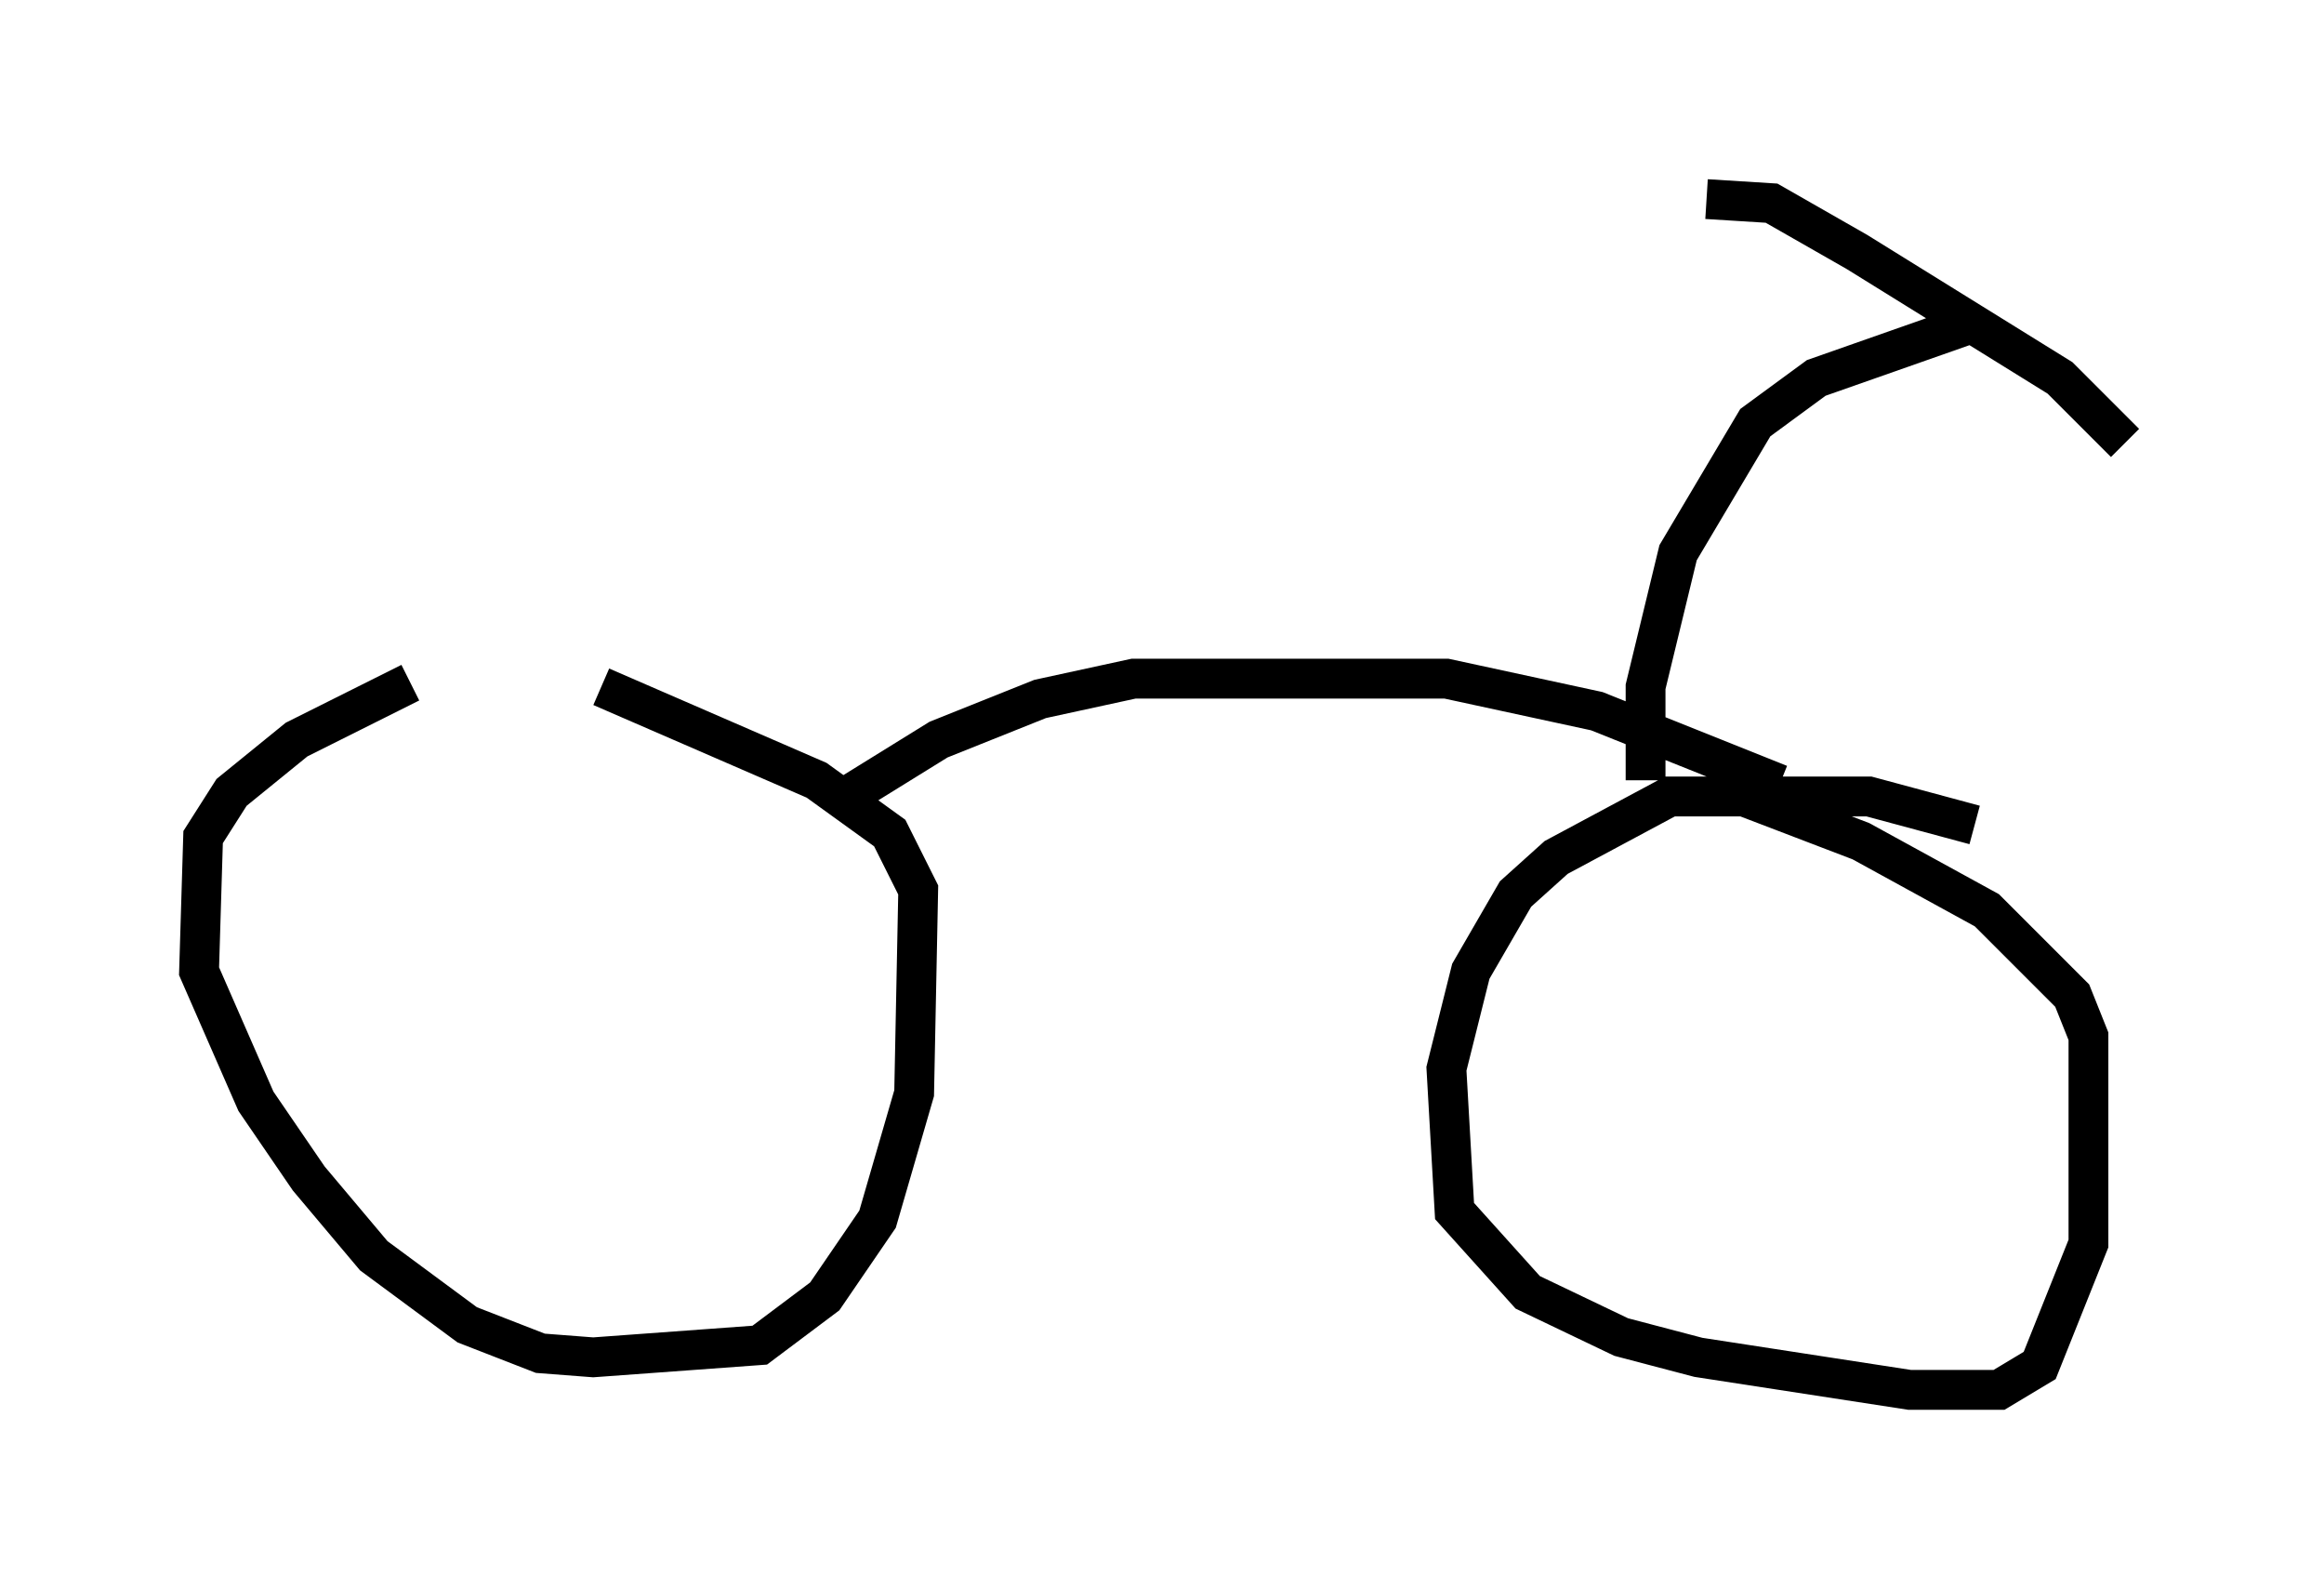<?xml version="1.0" encoding="utf-8" ?>
<svg baseProfile="full" height="39.911" version="1.1" width="58.388" xmlns="http://www.w3.org/2000/svg" xmlns:ev="http://www.w3.org/2001/xml-events" xmlns:xlink="http://www.w3.org/1999/xlink"><defs /><rect fill="white" height="39.911" width="58.388" x="0" y="0" /><path d="M16.638, 16.944 m-6.329, 0.204 l-2.858, 1.429 -1.633, 1.327 l-0.715, 1.123 -0.102, 3.369 l1.429, 3.267 1.327, 1.94 l1.633, 1.94 2.348, 1.735 l1.838, 0.715 1.327, 0.102 l4.185, -0.306 1.633, -1.225 l1.327, -1.94 0.919, -3.165 l0.102, -5.104 -0.715, -1.429 l-1.838, -1.327 -5.41, -2.348 m34.505, 3.471 l-2.654, -0.715 -5.002, 0.0 l-2.858, 1.531 -1.021, 0.919 l-1.123, 1.94 -0.613, 2.45 l0.204, 3.573 1.838, 2.042 l2.348, 1.123 1.94, 0.51 l5.308, 0.817 2.246, 0.0 l1.021, -0.613 1.225, -3.063 l0.0, -5.206 -0.408, -1.021 l-2.144, -2.144 -3.165, -1.735 l-3.471, -1.327 m-21.846, 0.102 l2.144, -1.327 2.552, -1.021 l2.348, -0.51 7.861, 0.0 l3.777, 0.817 4.594, 1.838 m-3.369, -0.102 l0.0, -2.348 0.817, -3.369 l1.94, -3.267 1.531, -1.123 l3.777, -1.327 m-6.533, -3.165 l1.633, 0.102 2.144, 1.225 l5.104, 3.165 1.633, 1.633 " fill="none" stroke="black" stroke-width="1" /></svg>
